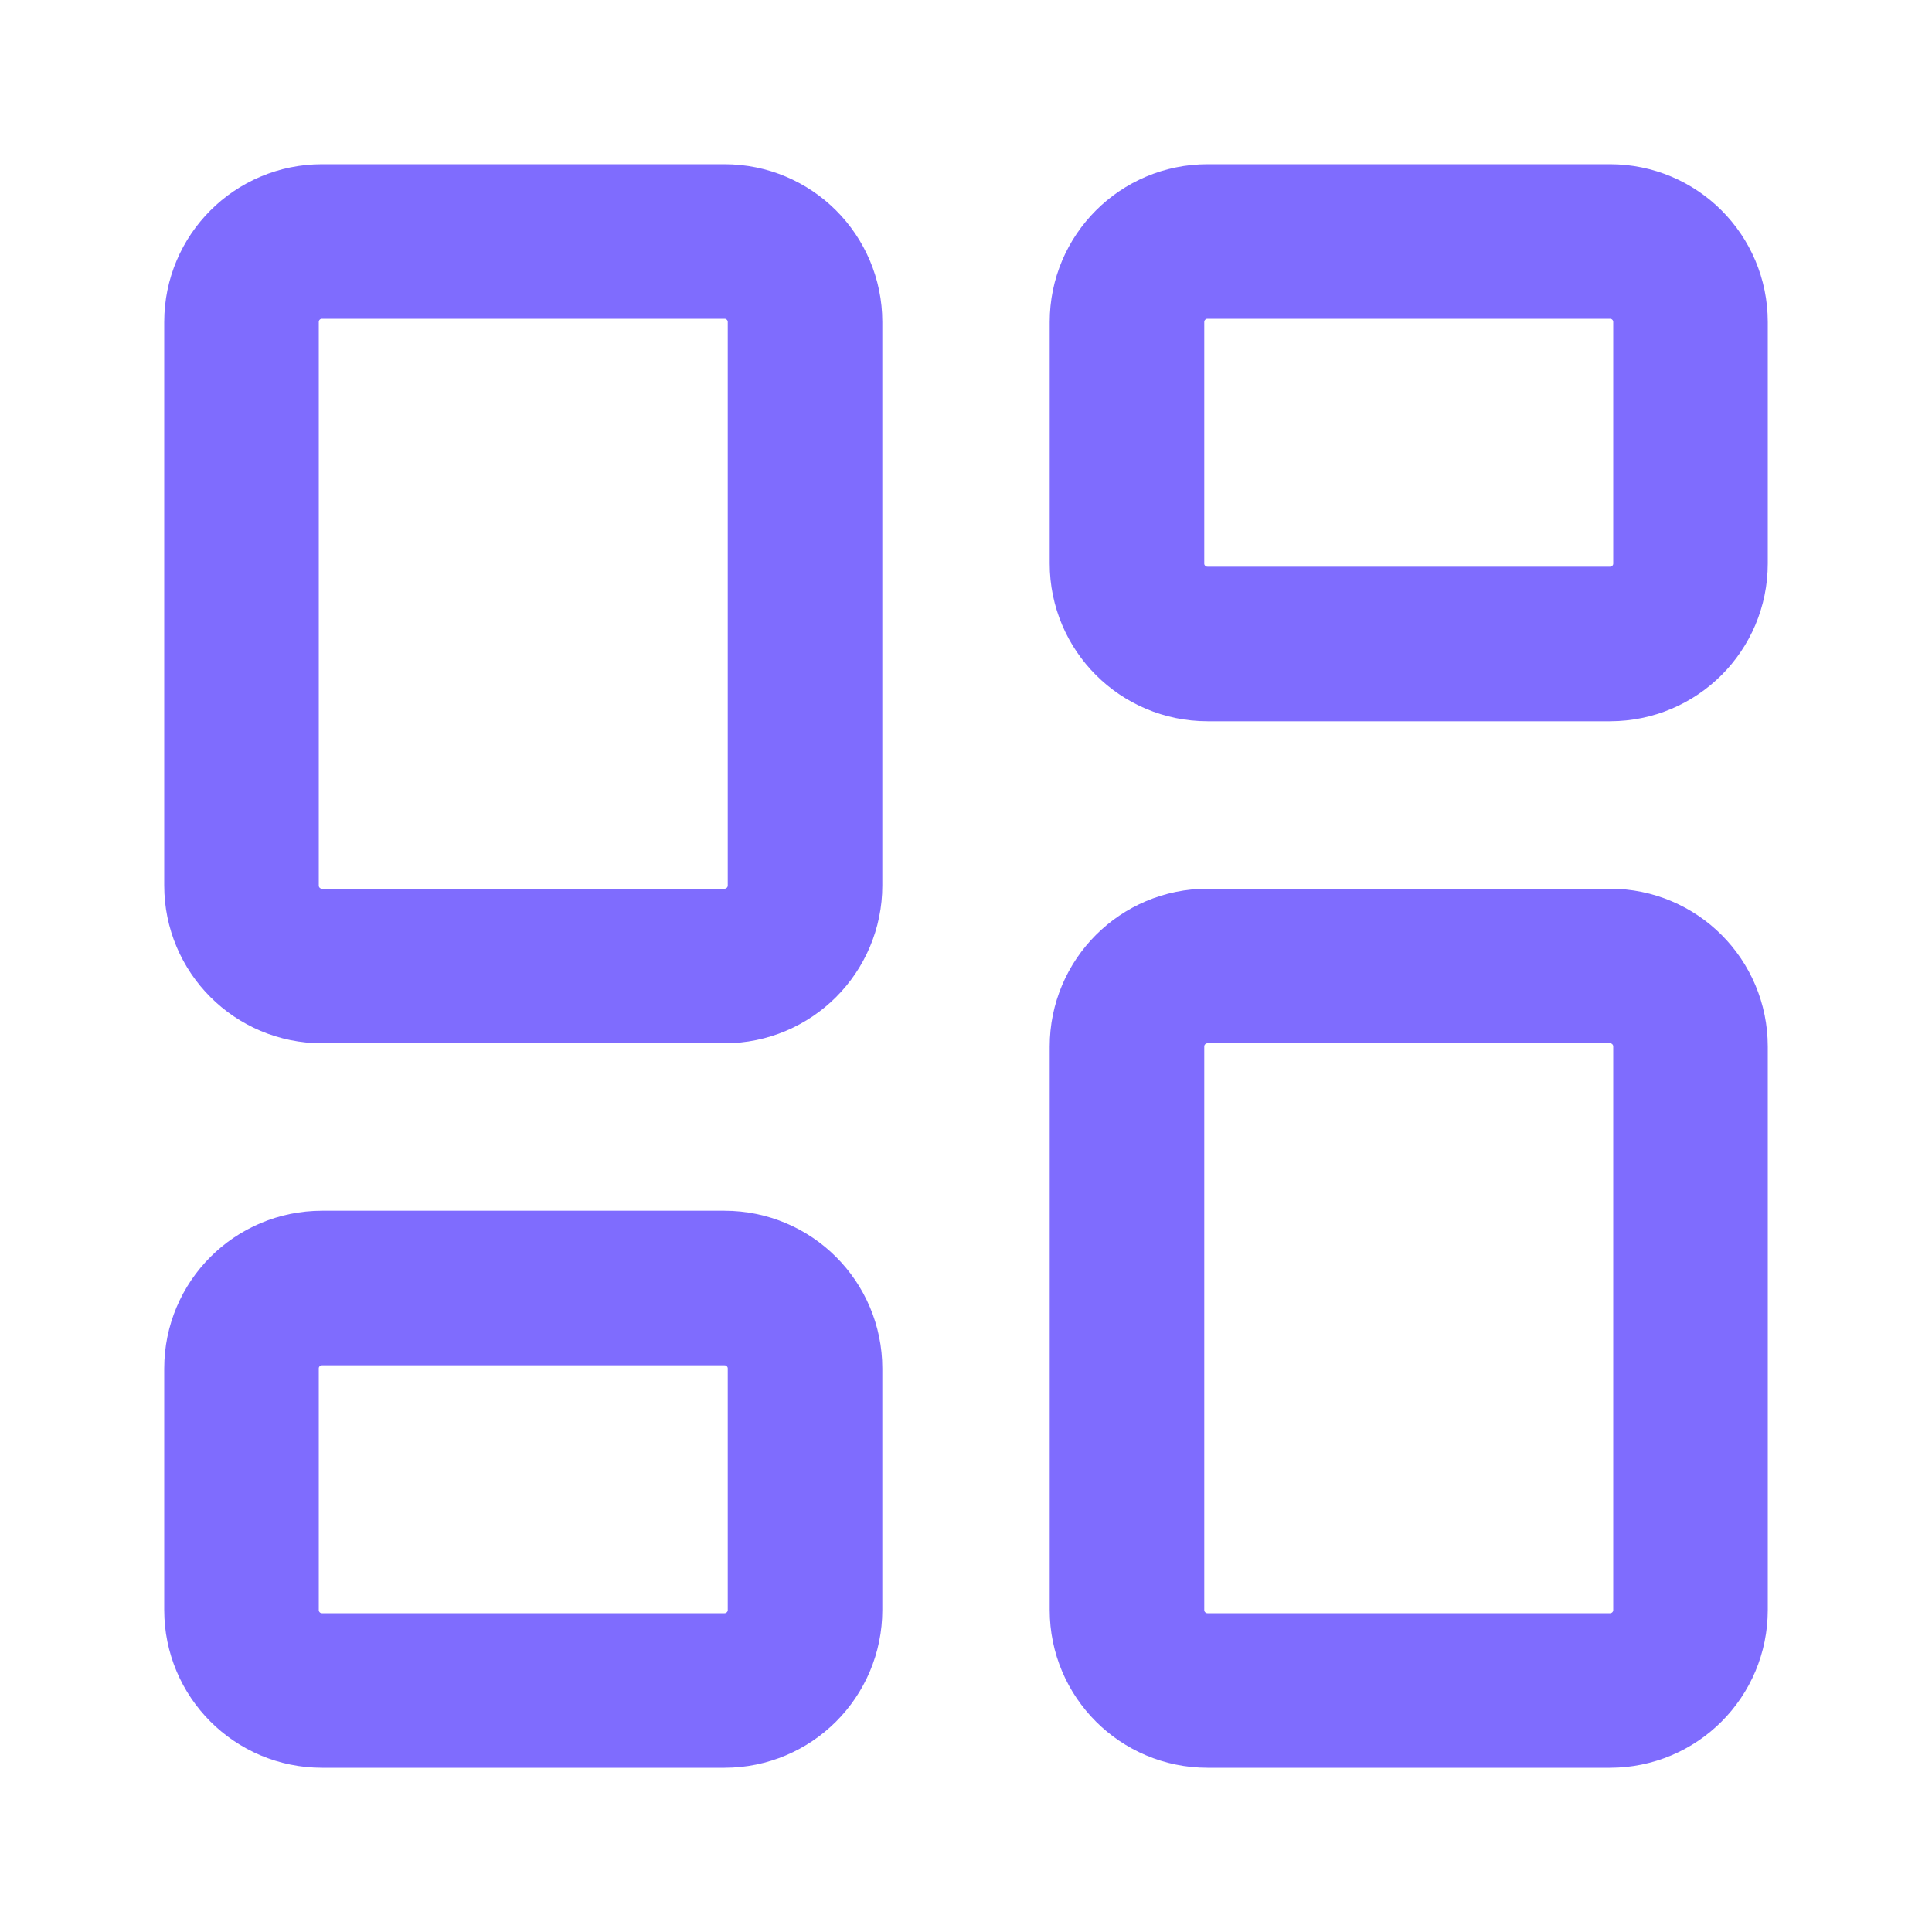 <svg width="25" height="25" viewBox="0 0 25 25" fill="none" xmlns="http://www.w3.org/2000/svg" xmlns:xlink="http://www.w3.org/1999/xlink">
	<desc>
			Created with Pixso.
	</desc>
	<defs>
		<clipPath id="clip169_4039">
			<rect id="layout-dashboard" width="25" height="25" fill="white" fill-opacity="0"/>
		</clipPath>
	</defs>
	<rect id="layout-dashboard" width="25" height="25" fill="#FFFFFF" fill-opacity="0"/>
	<g clip-path="url(#clip169_4039)">
		<path id="Vector" d="M9.375 3.125C9.95 3.125 10.417 3.591 10.417 4.167L10.417 11.458C10.417 12.034 9.95 12.5 9.375 12.5L4.167 12.5C3.591 12.5 3.125 12.034 3.125 11.458L3.125 4.167C3.125 3.591 3.591 3.125 4.167 3.125L9.375 3.125Z" stroke="#7F6CFE" stroke-opacity="1" stroke-width="2" stroke-linejoin="round"/>
		<path id="Vector" d="M20.833 3.125C21.409 3.125 21.875 3.591 21.875 4.167L21.875 7.292C21.875 7.867 21.409 8.333 20.833 8.333L15.625 8.333C15.05 8.333 14.583 7.867 14.583 7.292L14.583 4.167C14.583 3.591 15.05 3.125 15.625 3.125L20.833 3.125Z" stroke="#7F6CFE" stroke-opacity="1" stroke-width="2" stroke-linejoin="round"/>
		<path id="Vector" d="M20.833 12.5C21.409 12.5 21.875 12.966 21.875 13.542L21.875 20.833C21.875 21.409 21.409 21.875 20.833 21.875L15.625 21.875C15.05 21.875 14.583 21.409 14.583 20.833L14.583 13.542C14.583 12.966 15.05 12.5 15.625 12.5L20.833 12.5Z" stroke="#7F6CFE" stroke-opacity="1" stroke-width="2" stroke-linejoin="round"/>
		<path id="Vector" d="M9.375 16.667C9.95 16.667 10.417 17.133 10.417 17.708L10.417 20.833C10.417 21.409 9.95 21.875 9.375 21.875L4.167 21.875C3.591 21.875 3.125 21.409 3.125 20.833L3.125 17.708C3.125 17.133 3.591 16.667 4.167 16.667L9.375 16.667Z" stroke="#7F6CFE" stroke-opacity="1" stroke-width="2" stroke-linejoin="round"/>
	</g>
</svg>

